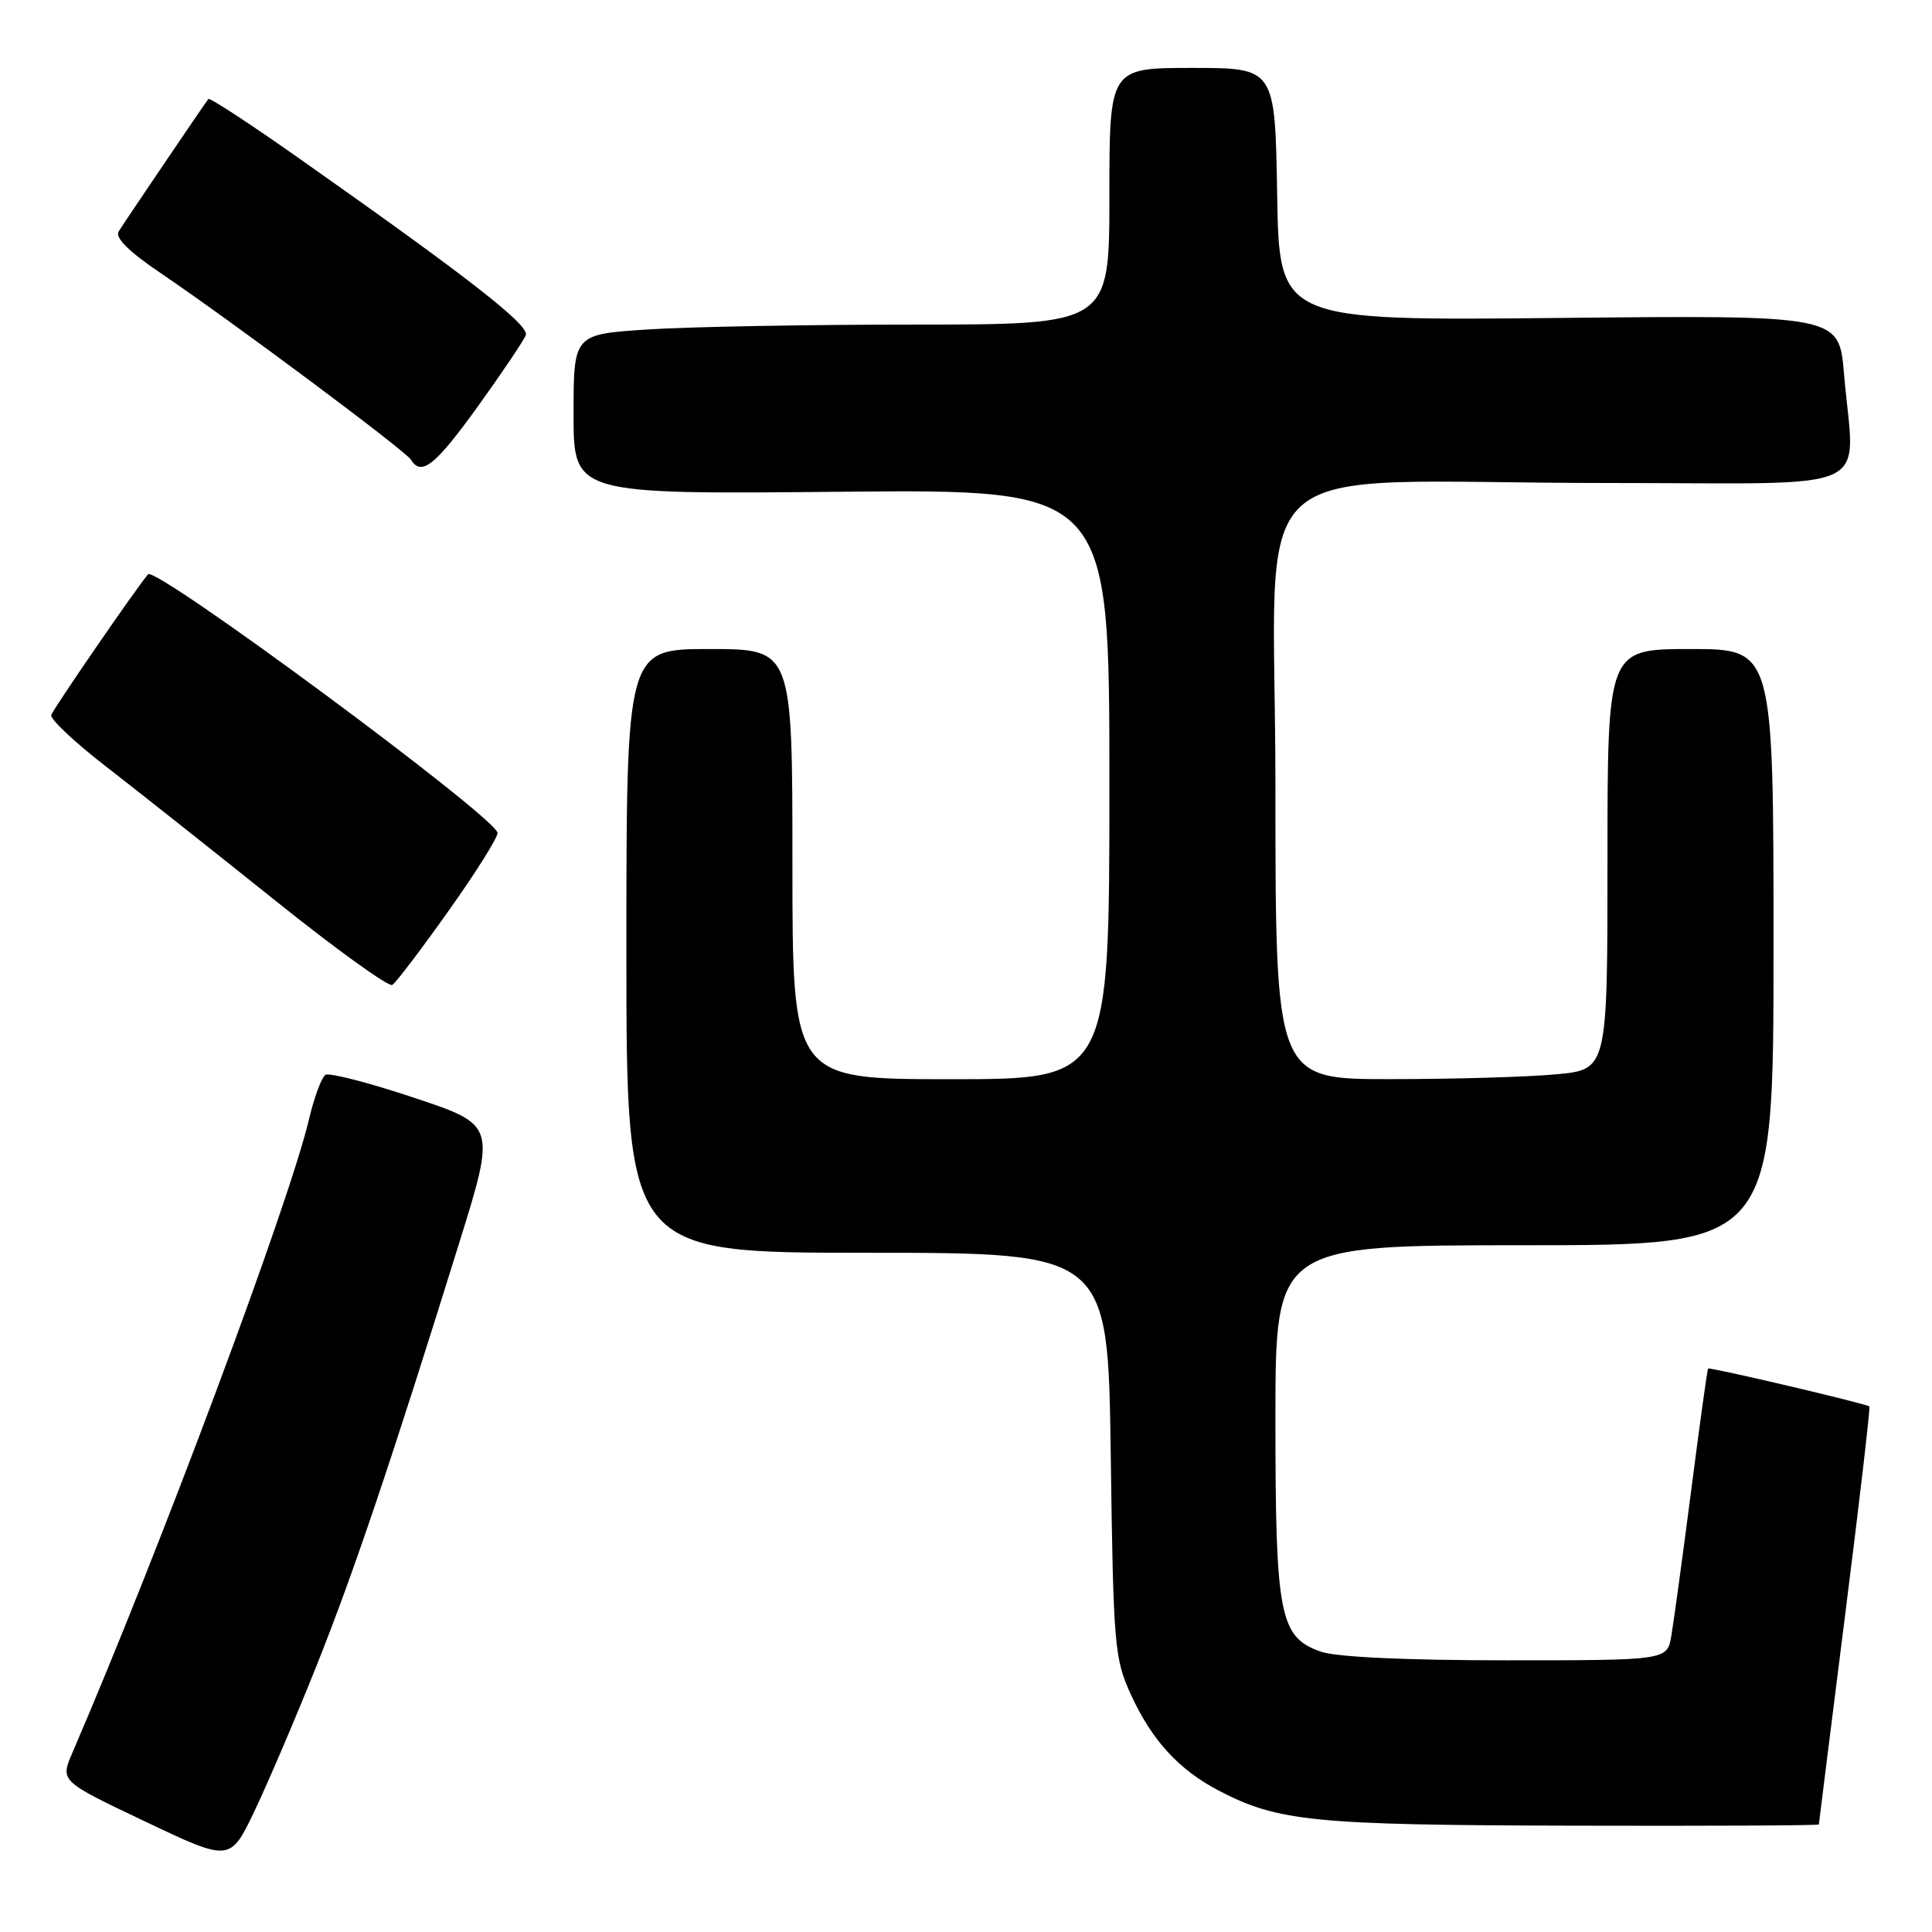 <?xml version="1.0" encoding="UTF-8" standalone="no"?>
<!DOCTYPE svg PUBLIC "-//W3C//DTD SVG 1.1//EN" "http://www.w3.org/Graphics/SVG/1.1/DTD/svg11.dtd" >
<svg xmlns="http://www.w3.org/2000/svg" xmlns:xlink="http://www.w3.org/1999/xlink" version="1.1" viewBox="0 0 256 256">
 <g >
 <path fill="currentColor"
d=" M 41.91 220.80 C 46.87 208.39 51.86 193.59 60.82 164.78 C 65.71 149.07 65.71 149.07 54.88 145.46 C 48.92 143.47 43.63 142.11 43.13 142.42 C 42.62 142.74 41.64 145.36 40.96 148.25 C 38.32 159.46 21.13 205.48 9.59 232.25 C 7.97 236.01 7.97 236.01 19.24 241.36 C 30.50 246.72 30.50 246.72 33.75 239.91 C 35.54 236.16 39.21 227.56 41.91 220.80 Z  M 241.01 241.75 C 241.01 241.61 242.58 229.15 244.48 214.06 C 246.39 198.97 247.84 186.50 247.70 186.36 C 247.35 186.01 226.55 181.12 226.33 181.34 C 226.23 181.43 225.22 188.71 224.09 197.51 C 222.95 206.30 221.77 214.96 221.46 216.75 C 220.91 220.00 220.91 220.00 199.60 220.00 C 186.29 220.00 177.08 219.57 175.04 218.86 C 169.55 216.95 169.00 214.13 169.00 188.03 C 169.00 165.00 169.00 165.00 202.00 165.00 C 235.00 165.00 235.00 165.00 235.00 125.50 C 235.00 86.00 235.00 86.00 224.00 86.00 C 213.00 86.00 213.00 86.00 213.00 113.86 C 213.00 141.71 213.00 141.71 206.25 142.35 C 202.54 142.70 192.64 142.99 184.25 142.99 C 169.00 143.00 169.00 143.00 169.00 104.14 C 169.00 58.80 163.29 64.00 213.15 64.00 C 249.42 64.00 245.71 65.72 244.34 49.53 C 243.69 41.76 243.69 41.76 206.59 42.13 C 169.50 42.50 169.50 42.50 169.23 25.75 C 168.95 9.00 168.95 9.00 157.98 9.00 C 147.00 9.00 147.00 9.00 147.00 26.00 C 147.00 43.00 147.00 43.00 121.25 43.01 C 107.09 43.01 91.11 43.30 85.75 43.66 C 76.00 44.30 76.00 44.30 76.00 54.90 C 76.00 65.50 76.00 65.50 111.50 65.16 C 147.00 64.83 147.00 64.83 147.00 103.91 C 147.00 143.00 147.00 143.00 126.00 143.00 C 105.00 143.00 105.00 143.00 105.00 114.50 C 105.00 86.00 105.00 86.00 94.00 86.00 C 83.00 86.00 83.00 86.00 83.00 126.00 C 83.00 166.00 83.00 166.00 114.90 166.00 C 146.81 166.00 146.81 166.00 147.18 192.75 C 147.52 218.05 147.67 219.77 149.83 224.50 C 152.60 230.57 156.19 234.50 161.50 237.27 C 169.35 241.36 174.05 241.83 208.25 241.91 C 226.26 241.96 241.00 241.89 241.01 241.75 Z  M 59.54 120.55 C 63.21 115.38 66.08 110.78 65.92 110.32 C 65.05 107.79 20.62 74.96 19.62 76.10 C 18.18 77.74 7.03 93.95 6.79 94.74 C 6.63 95.29 9.88 98.34 14.00 101.53 C 18.12 104.72 28.16 112.67 36.30 119.19 C 44.44 125.72 51.50 130.81 51.98 130.51 C 52.47 130.21 55.87 125.73 59.54 120.55 Z  M 63.34 53.82 C 66.55 49.36 69.40 45.12 69.67 44.41 C 70.18 43.10 62.16 36.84 39.71 21.04 C 33.23 16.47 27.79 12.91 27.61 13.12 C 27.17 13.65 16.67 29.16 15.73 30.66 C 15.21 31.49 17.04 33.31 21.23 36.15 C 30.88 42.68 53.69 59.70 54.45 60.91 C 55.84 63.16 57.66 61.70 63.34 53.82 Z "/>
</g>
</svg>